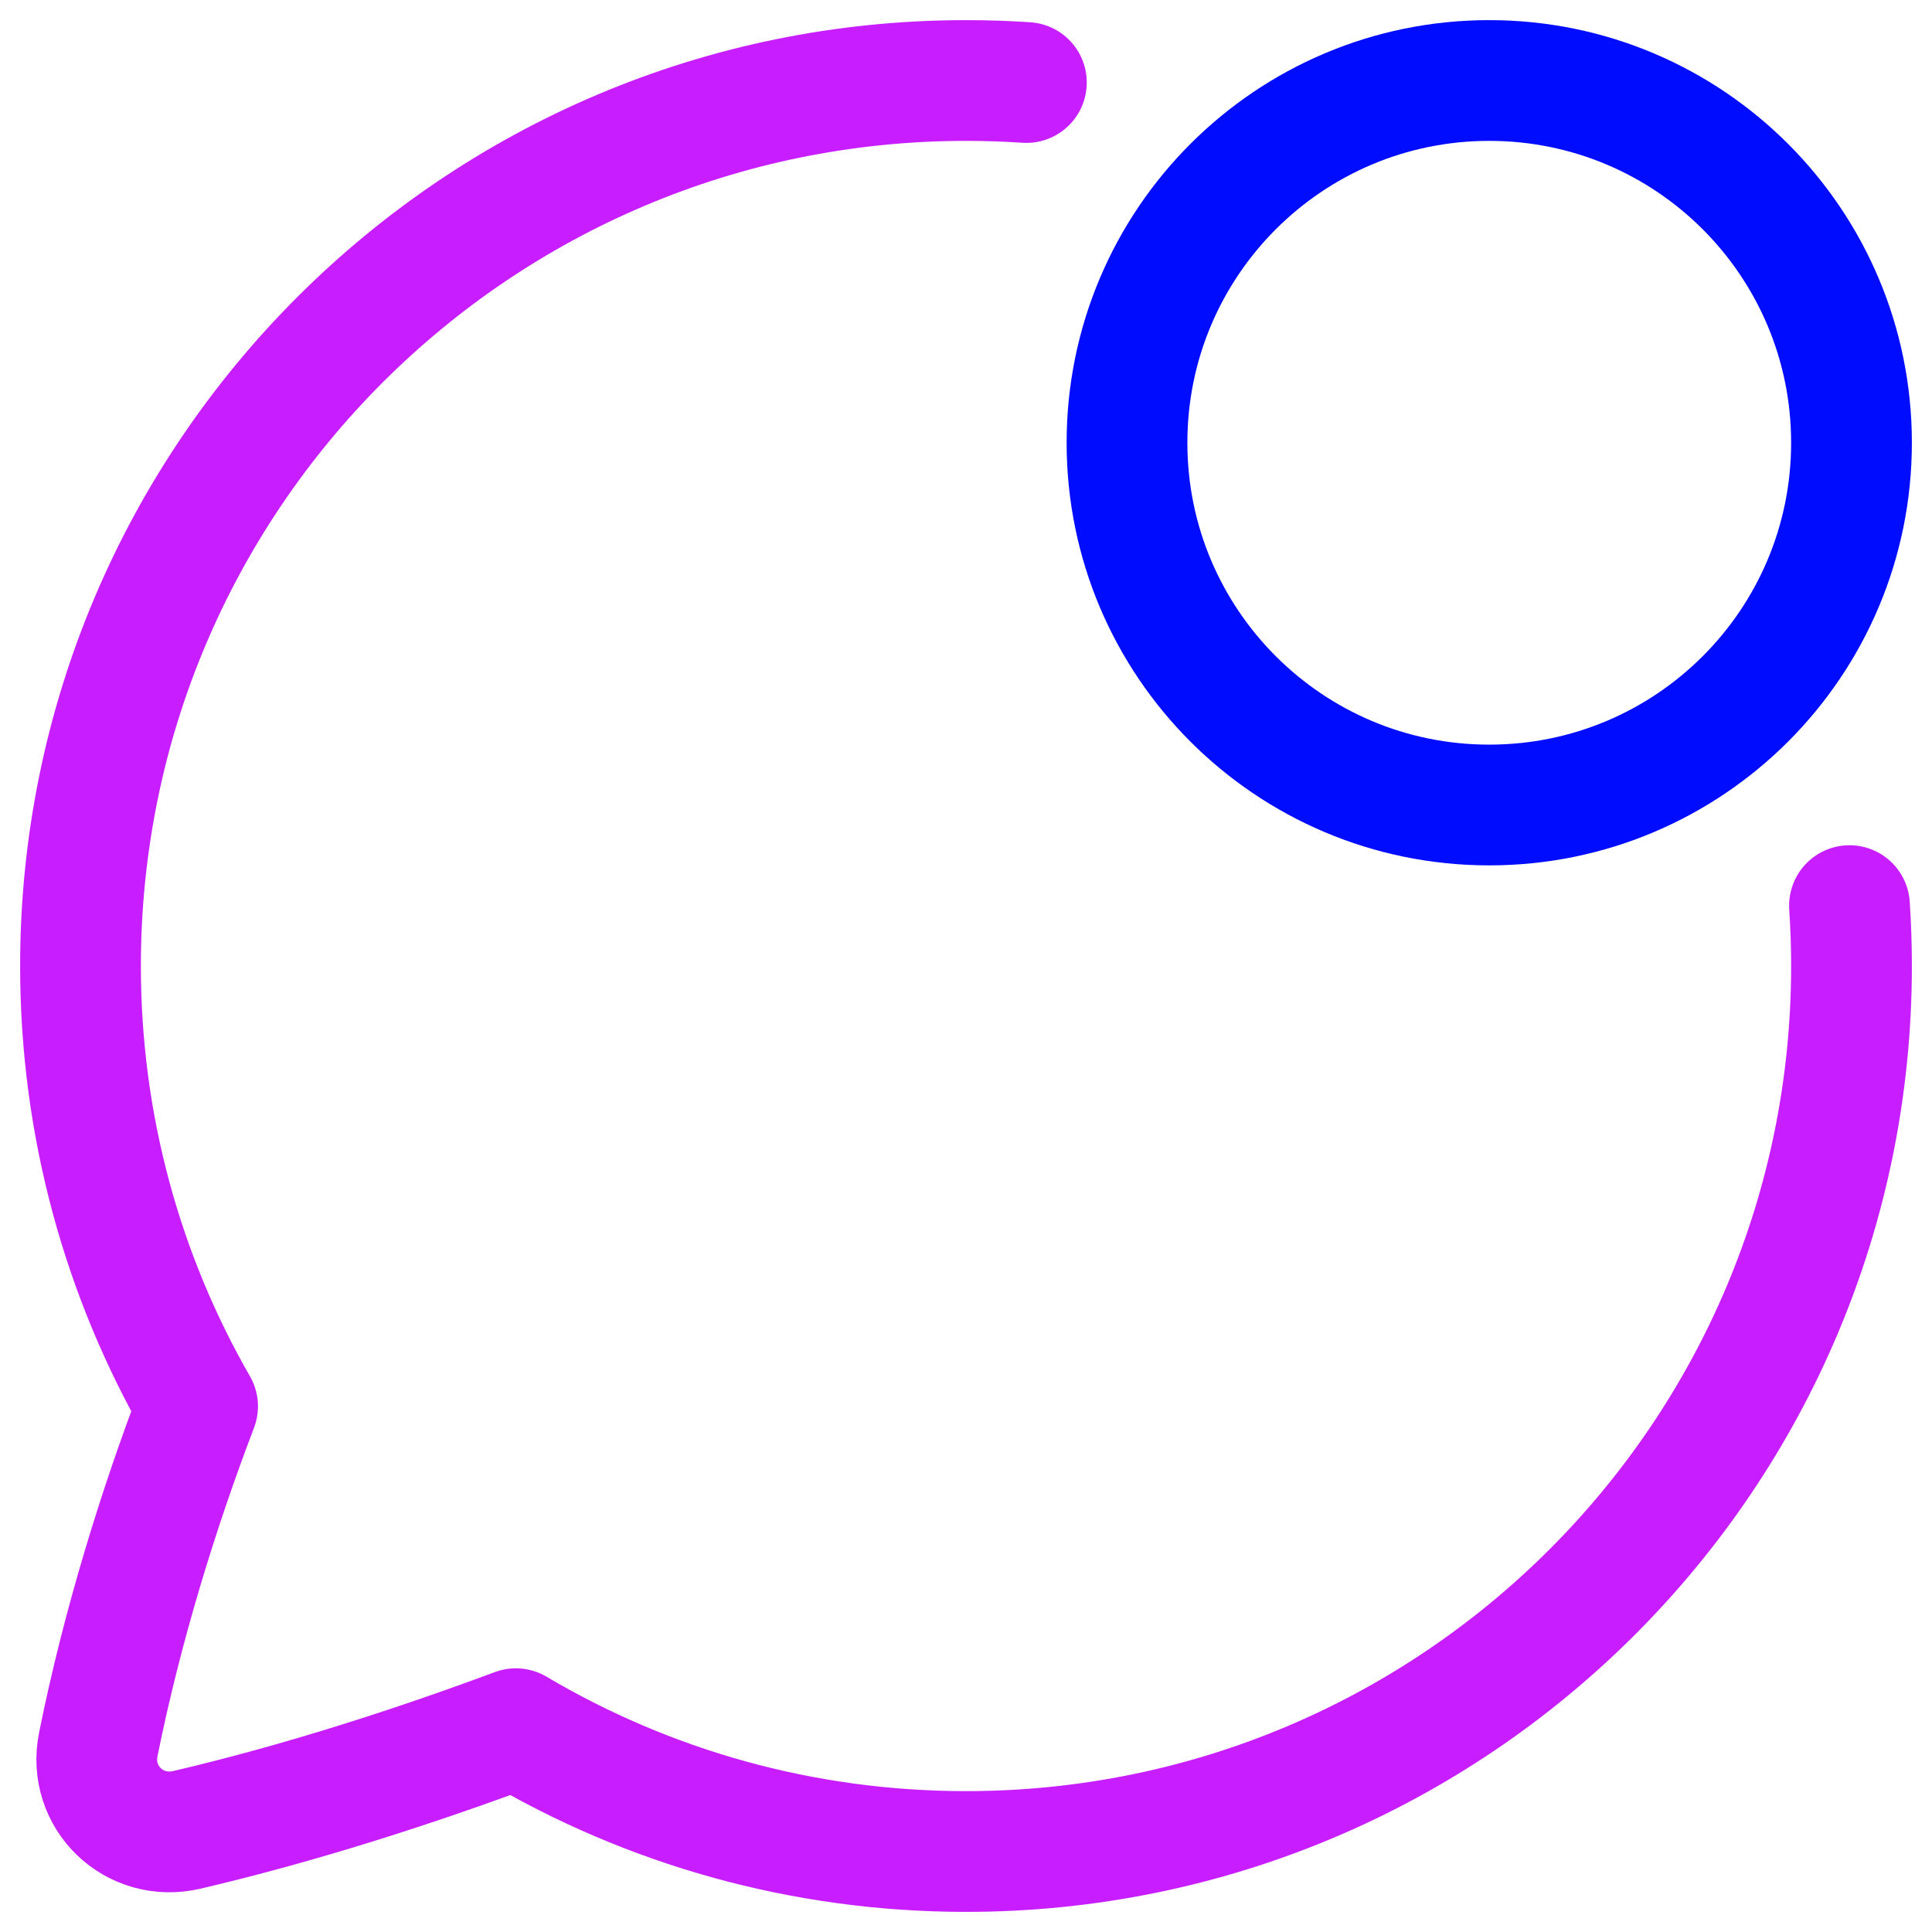 <svg xmlns="http://www.w3.org/2000/svg" fill="none" viewBox="0 0 48 48" id="Chat-Bubble-Oval-Notification--Streamline-Plump-Neon">
  <desc>
    Chat Bubble Oval Notification Streamline Icon: https://streamlinehq.com
  </desc>
  <g id="chat-bubble-oval-notification--messages-message-bubble-chat-oval-notify-ping">
    <path id="Vector" stroke="#000cfe" stroke-linecap="round" stroke-linejoin="round" d="M46 11c0 4.971 -4.029 9 -9 9s-9 -4.029 -9 -9c0 -4.971 4.029 -9 9 -9s9 4.029 9 9Z" stroke-width="3"></path>
    <path id="Vector_2" stroke="#c71dff" stroke-linecap="round" stroke-linejoin="round" d="M45.95 22.5c0.033 0.496 0.05 0.996 0.05 1.5 0 12.15 -9.85 22 -22 22 -4.083 0 -7.907 -1.113 -11.184 -3.051 -2.506 0.933 -5.363 1.856 -8.172 2.513 -1.308 0.306 -2.467 -0.807 -2.202 -2.124 0.59 -2.932 1.501 -5.872 2.467 -8.398C3.058 31.718 2 27.983 2 24 2 11.85 11.85 2 24 2c0.504 0 1.004 0.017 1.5 0.05" stroke-width="3"></path>
  </g>
</svg>